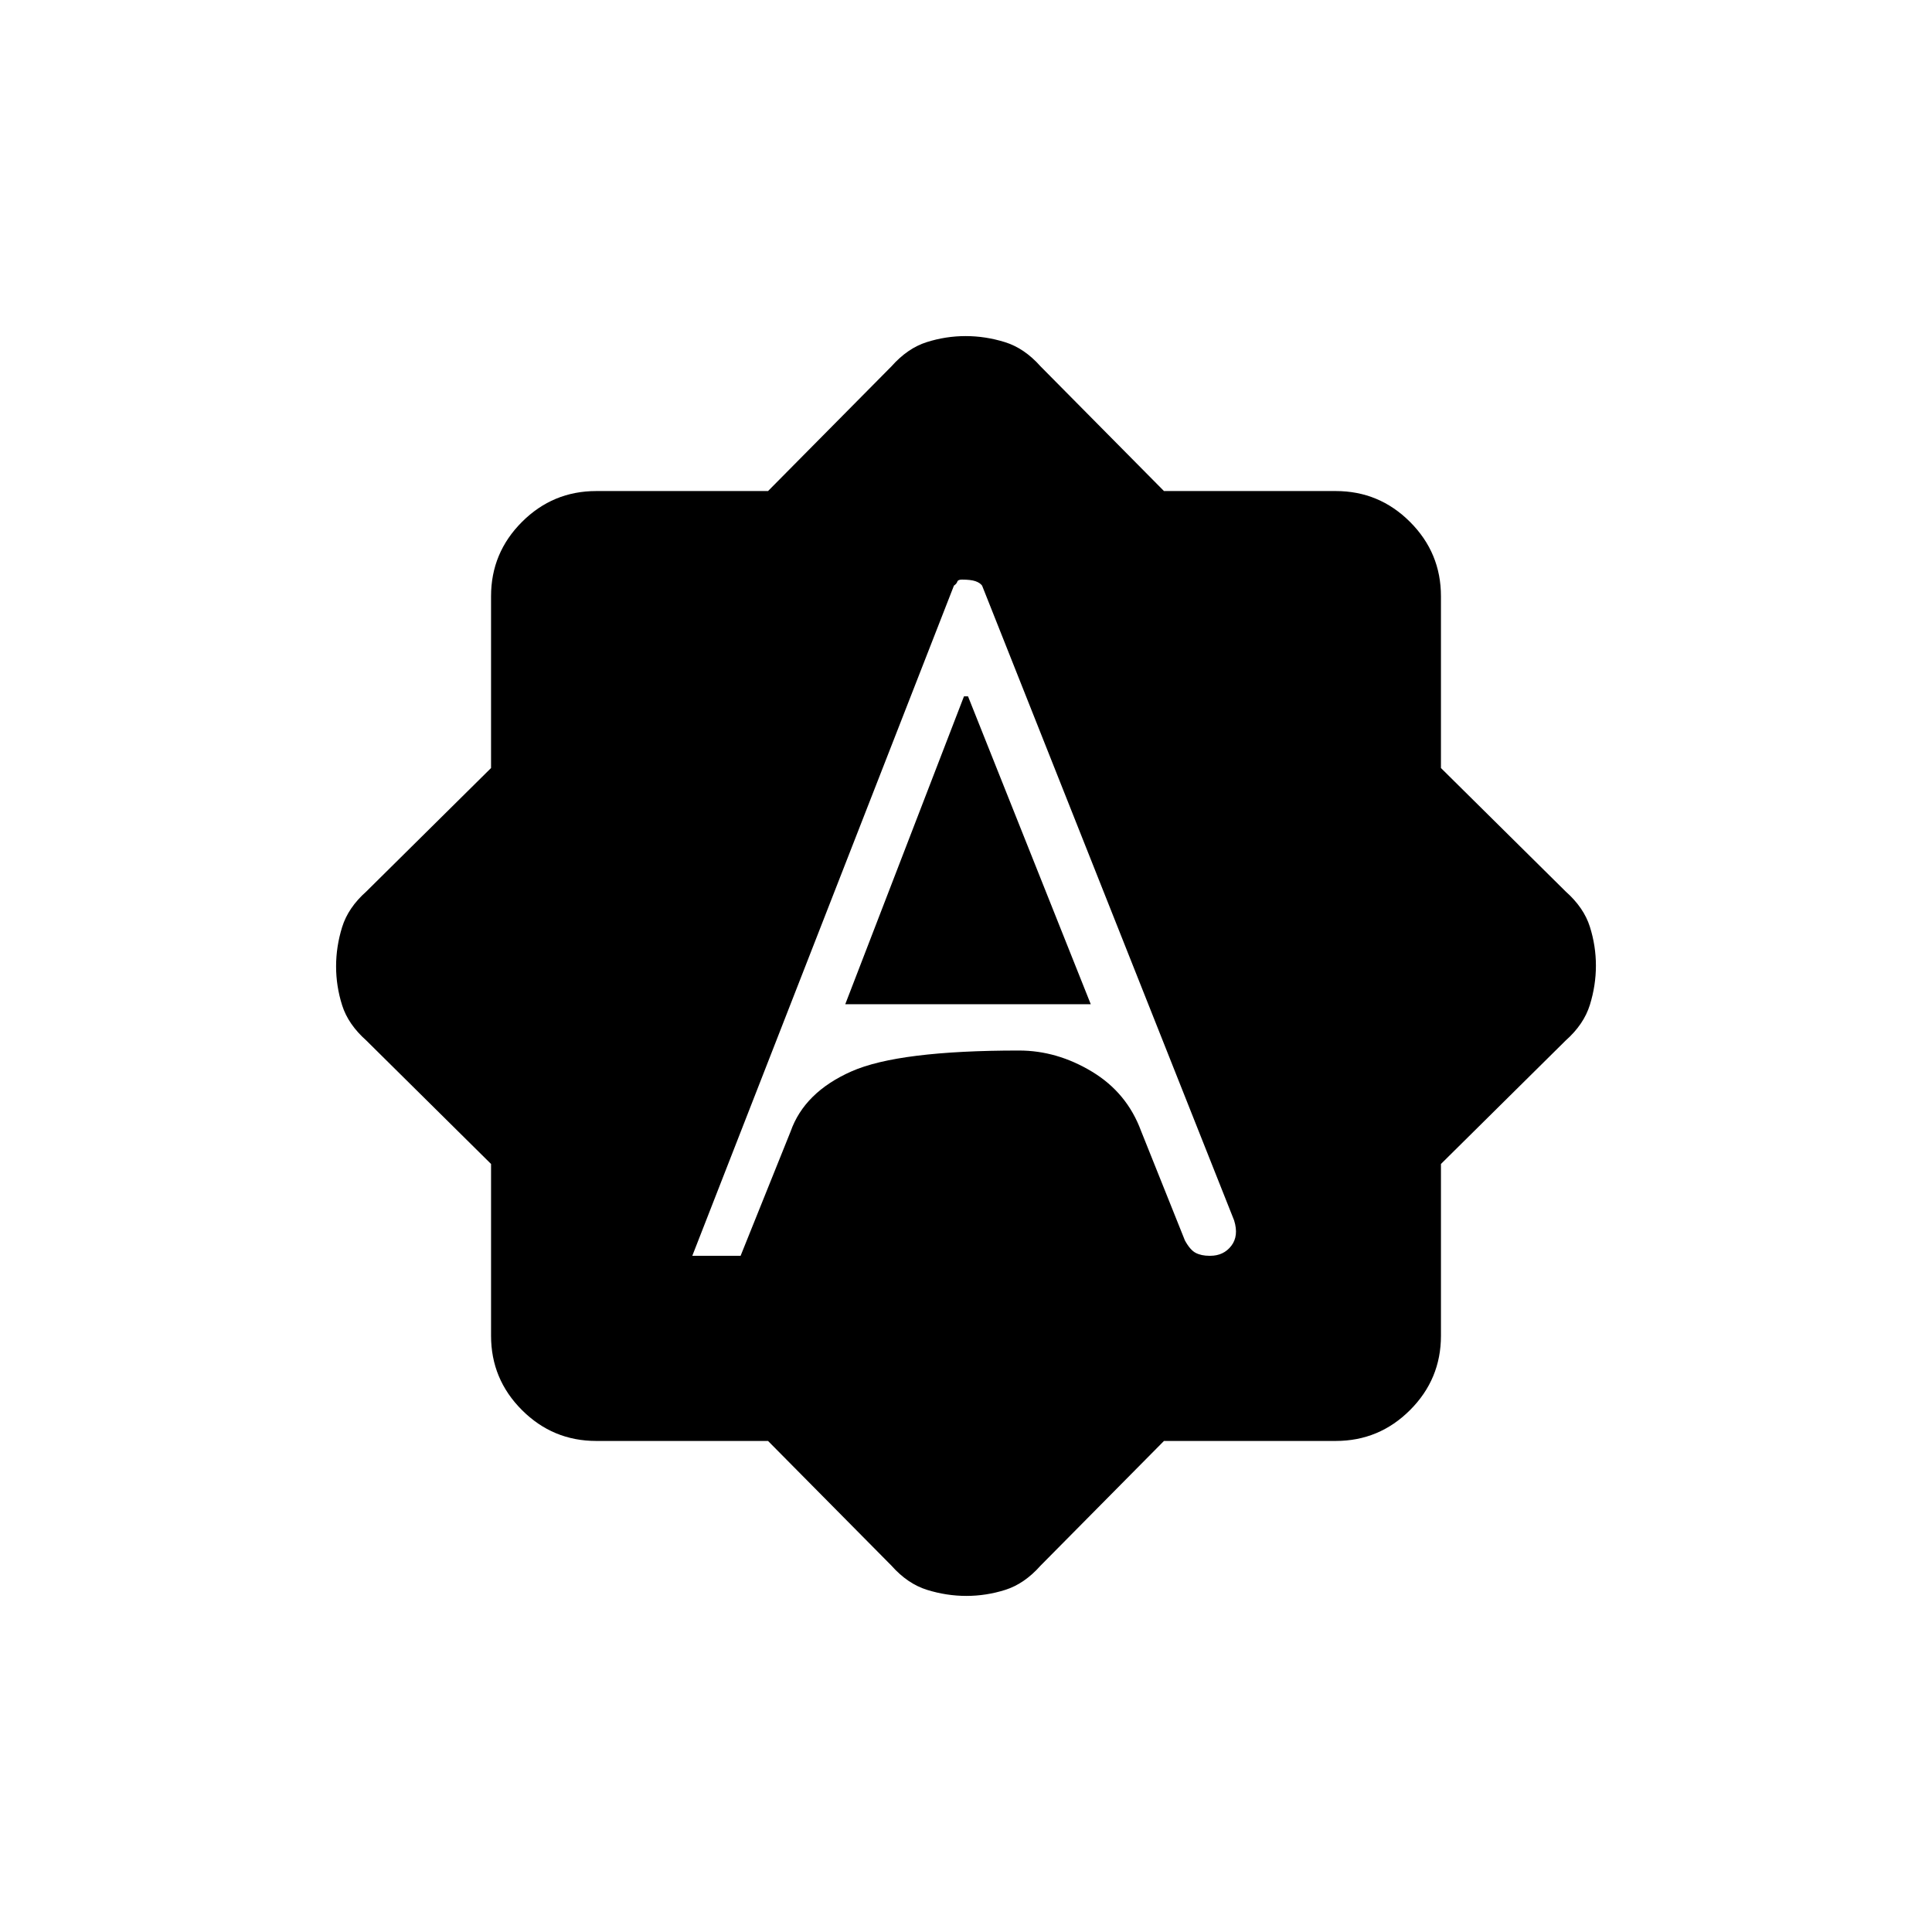 <svg xmlns="http://www.w3.org/2000/svg" height="20" viewBox="0 -960 960 960" width="20"><path d="M344-336h24l24.84-61.76q6.86-19.52 30.26-29.88Q446.5-438 506.34-438q18.87 0 36.27 10.5Q560-417 567-398l21.77 54.36q2.59 4.75 5.37 6.19Q596.93-336 601-336h.32q6.68 0 10.5-4.95 3.81-4.94 1.41-12.63L488-669q-1-1.4-3.28-2.2-2.29-.8-6.78-.8-1.94 0-2.27 1.05-.34 1.05-1.67 1.95L344-336Zm76-125 59-153h2l61 153H420Zm-38.37 217h-85.37q-21.56 0-36.91-15.35Q244-274.7 244-296.26v-85.37L182-443q-9-8-12-17.5-3-9.49-3-19.31 0-9.83 3-19.51 3-9.68 12-17.68l62-61.37v-85.37q0-21.56 15.35-36.91Q274.7-716 296.26-716h85.37L443-778q8-9 17.5-12 9.49-3 19.31-3 9.83 0 19.51 3 9.68 3 17.68 12l61.37 62h85.37q21.56 0 36.91 15.35Q716-685.3 716-663.74v85.37L778-517q9 8 12 17.5 3 9.49 3 19.31 0 9.83-3 19.51-3 9.68-12 17.68l-62 61.37v85.37q0 21.56-15.35 36.91Q685.3-244 663.74-244h-85.37L517-182q-8 9-17.5 12-9.49 3-19.31 3-9.83 0-19.51-3-9.68-3-17.68-12l-61.37-62Z"/></svg>